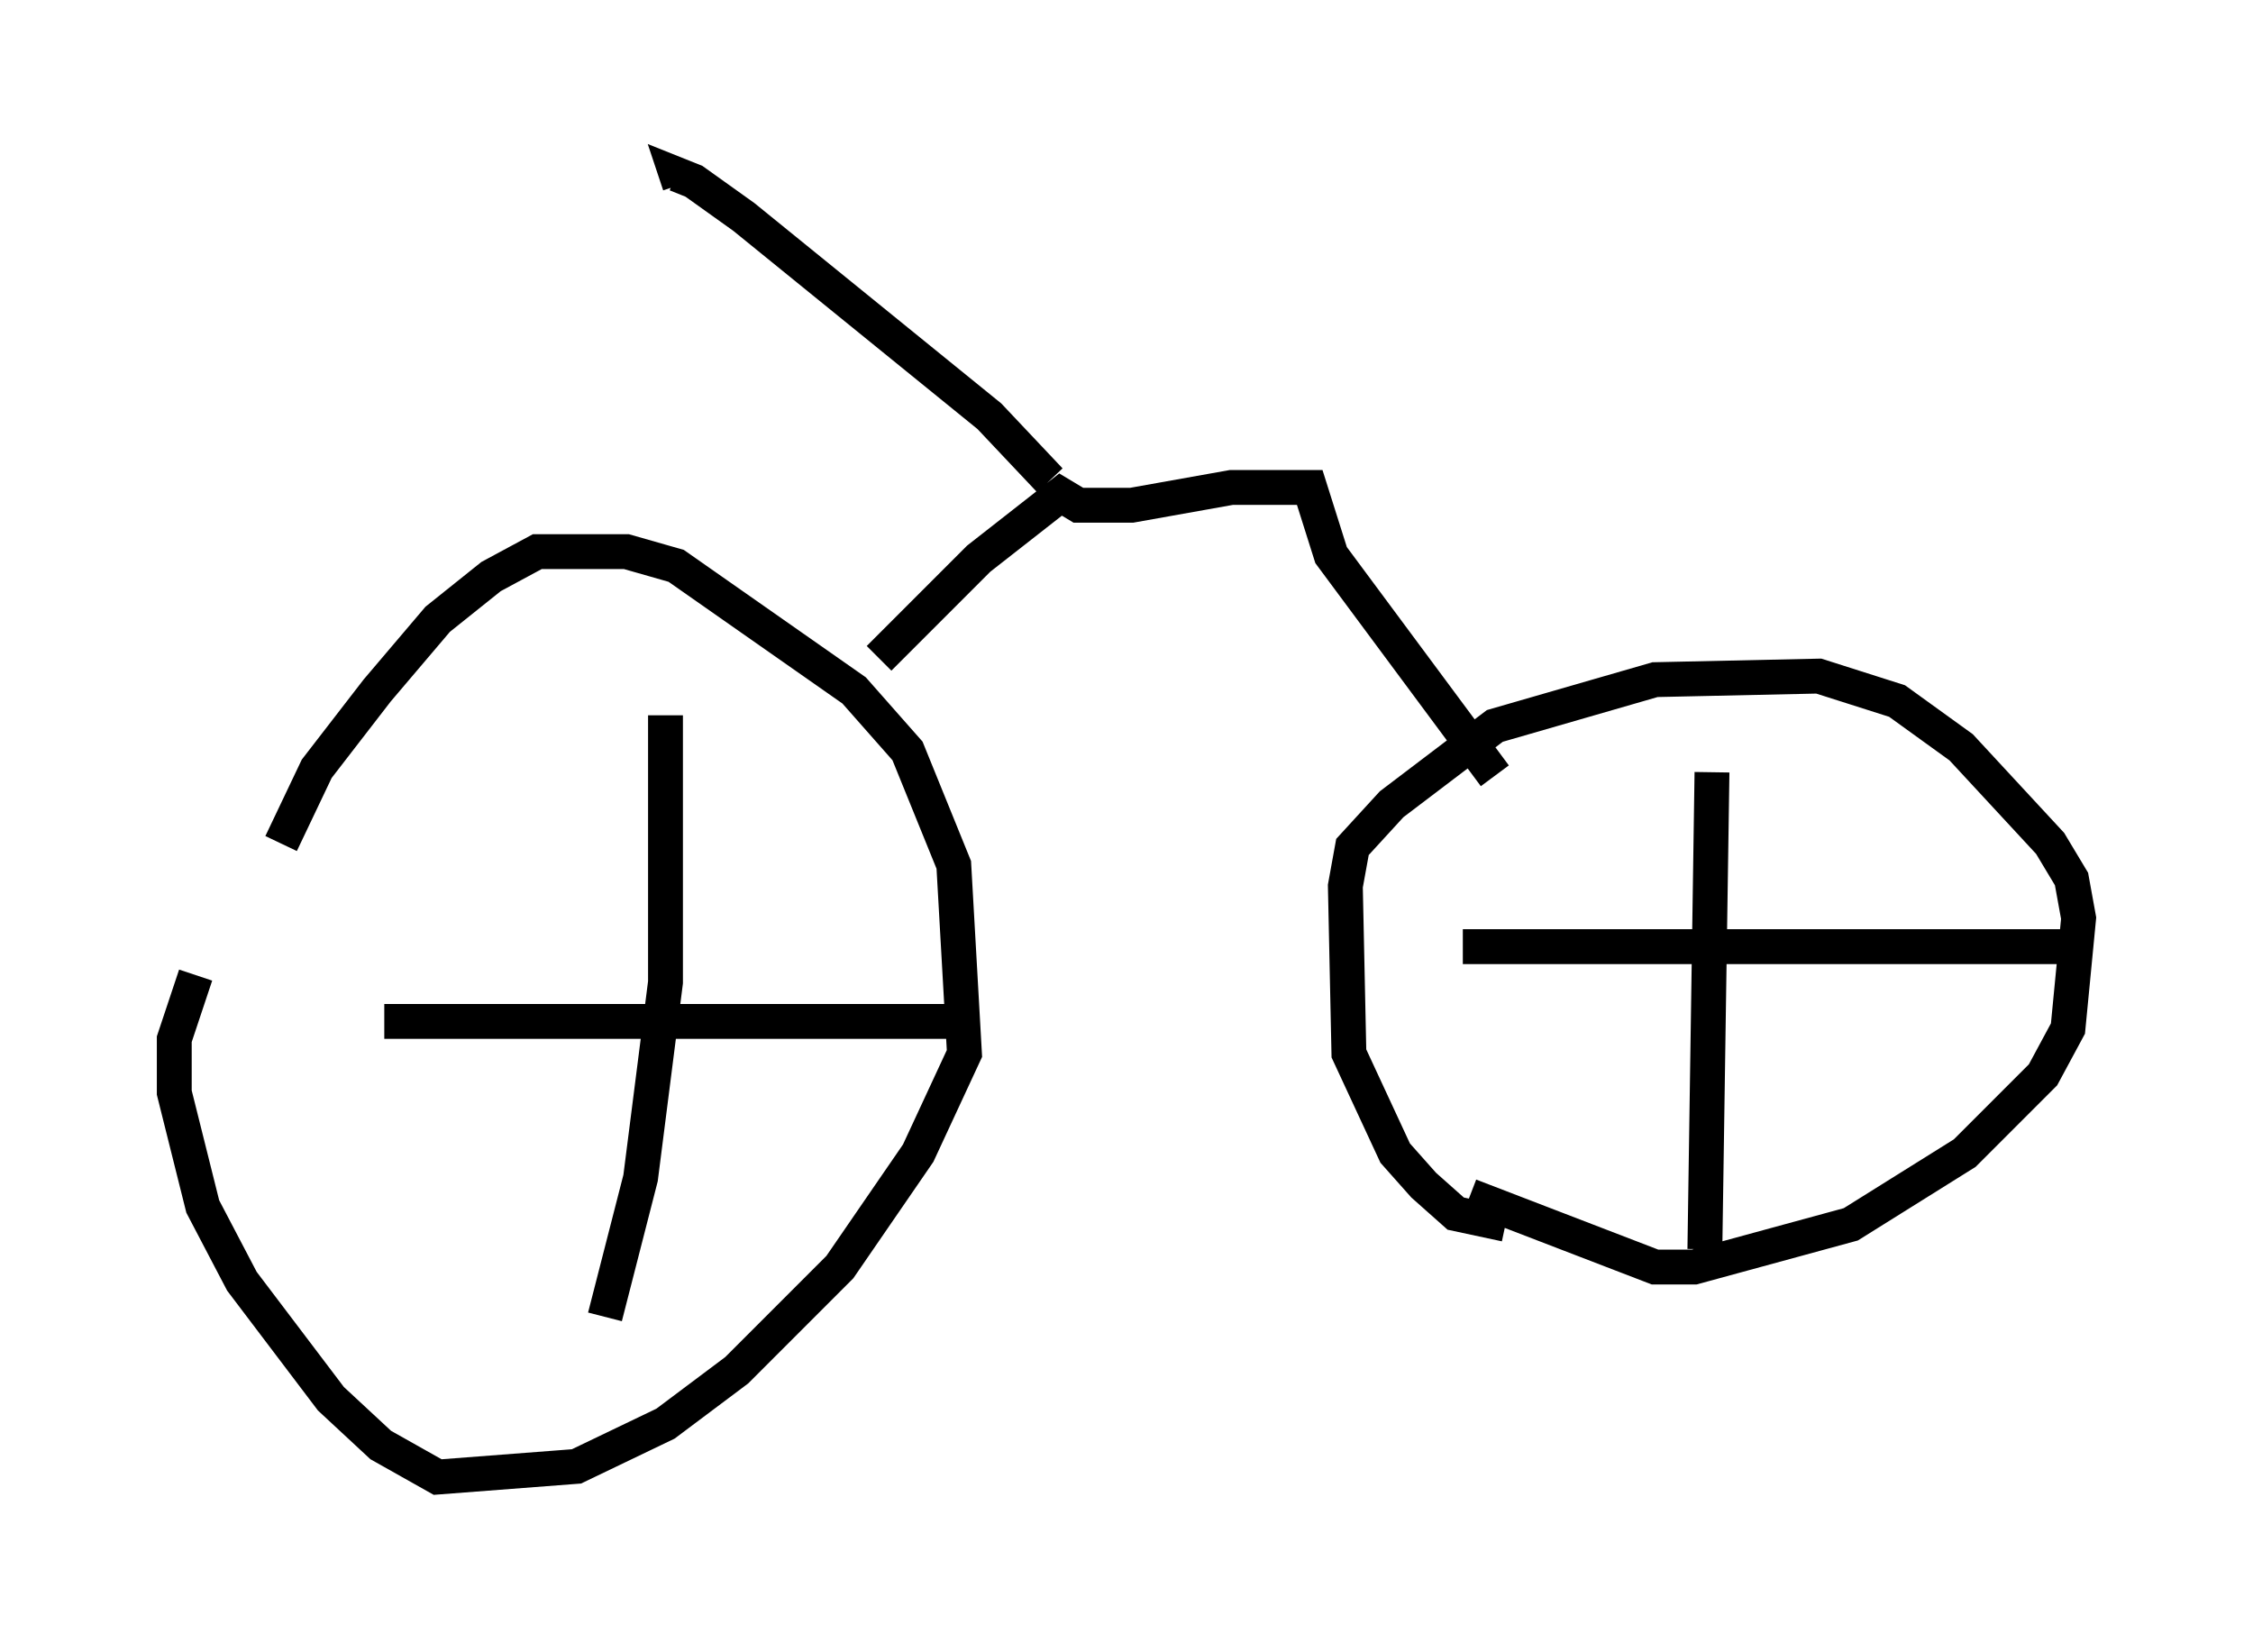 <?xml version="1.0" encoding="utf-8" ?>
<svg baseProfile="full" height="47.363" version="1.1" width="64.615" xmlns="http://www.w3.org/2000/svg" xmlns:ev="http://www.w3.org/2001/xml-events" xmlns:xlink="http://www.w3.org/1999/xlink"><defs /><rect fill="white" height="47.363" width="64.615" x="0" y="0" /><path d="M7.858, 28.479 m0.204, -4.288 l1.021, -2.144 1.735, -2.246 l1.735, -2.042 1.531, -1.225 l1.327, -0.715 2.552, 0.0 l1.429, 0.408 5.104, 3.573 l1.531, 1.735 1.327, 3.267 l0.306, 5.41 -1.327, 2.858 l-2.246, 3.267 -2.96, 2.96 l-2.042, 1.531 -2.552, 1.225 l-3.981, 0.306 -1.633, -0.919 l-1.429, -1.327 -2.552, -3.369 l-1.123, -2.144 -0.817, -3.267 l0.0, -1.531 0.613, -1.838 m37.567, 7.146 l-1.429, -0.306 -0.919, -0.817 l-0.817, -0.919 -1.327, -2.858 l-0.102, -4.798 0.204, -1.123 l1.123, -1.225 2.96, -2.246 l4.594, -1.327 4.696, -0.102 l2.246, 0.715 1.838, 1.327 l2.552, 2.756 0.613, 1.021 l0.204, 1.123 -0.306, 3.165 l-0.715, 1.327 -2.246, 2.246 l-3.267, 2.042 -4.492, 1.225 l-1.123, 0.0 -5.308, -2.042 m-23.071, -13.781 l0.0, 7.656 -0.715, 5.615 l-1.021, 3.981 m-6.329, -8.473 l16.844, 0.0 m14.088, -2.144 l17.354, 0.0 m-10.208, -5.002 l-0.204, 13.679 m-23.684, -16.946 l2.858, -2.858 2.348, -1.838 l0.51, 0.306 1.531, 0.0 l2.858, -0.51 2.246, 0.0 l0.613, 1.94 4.696, 6.329 m-12.761, -8.473 l-1.735, -1.838 -7.044, -5.717 l-1.429, -1.021 -0.51, -0.204 l0.102, 0.306 " fill="none" stroke="black" stroke-width="1" /></svg>